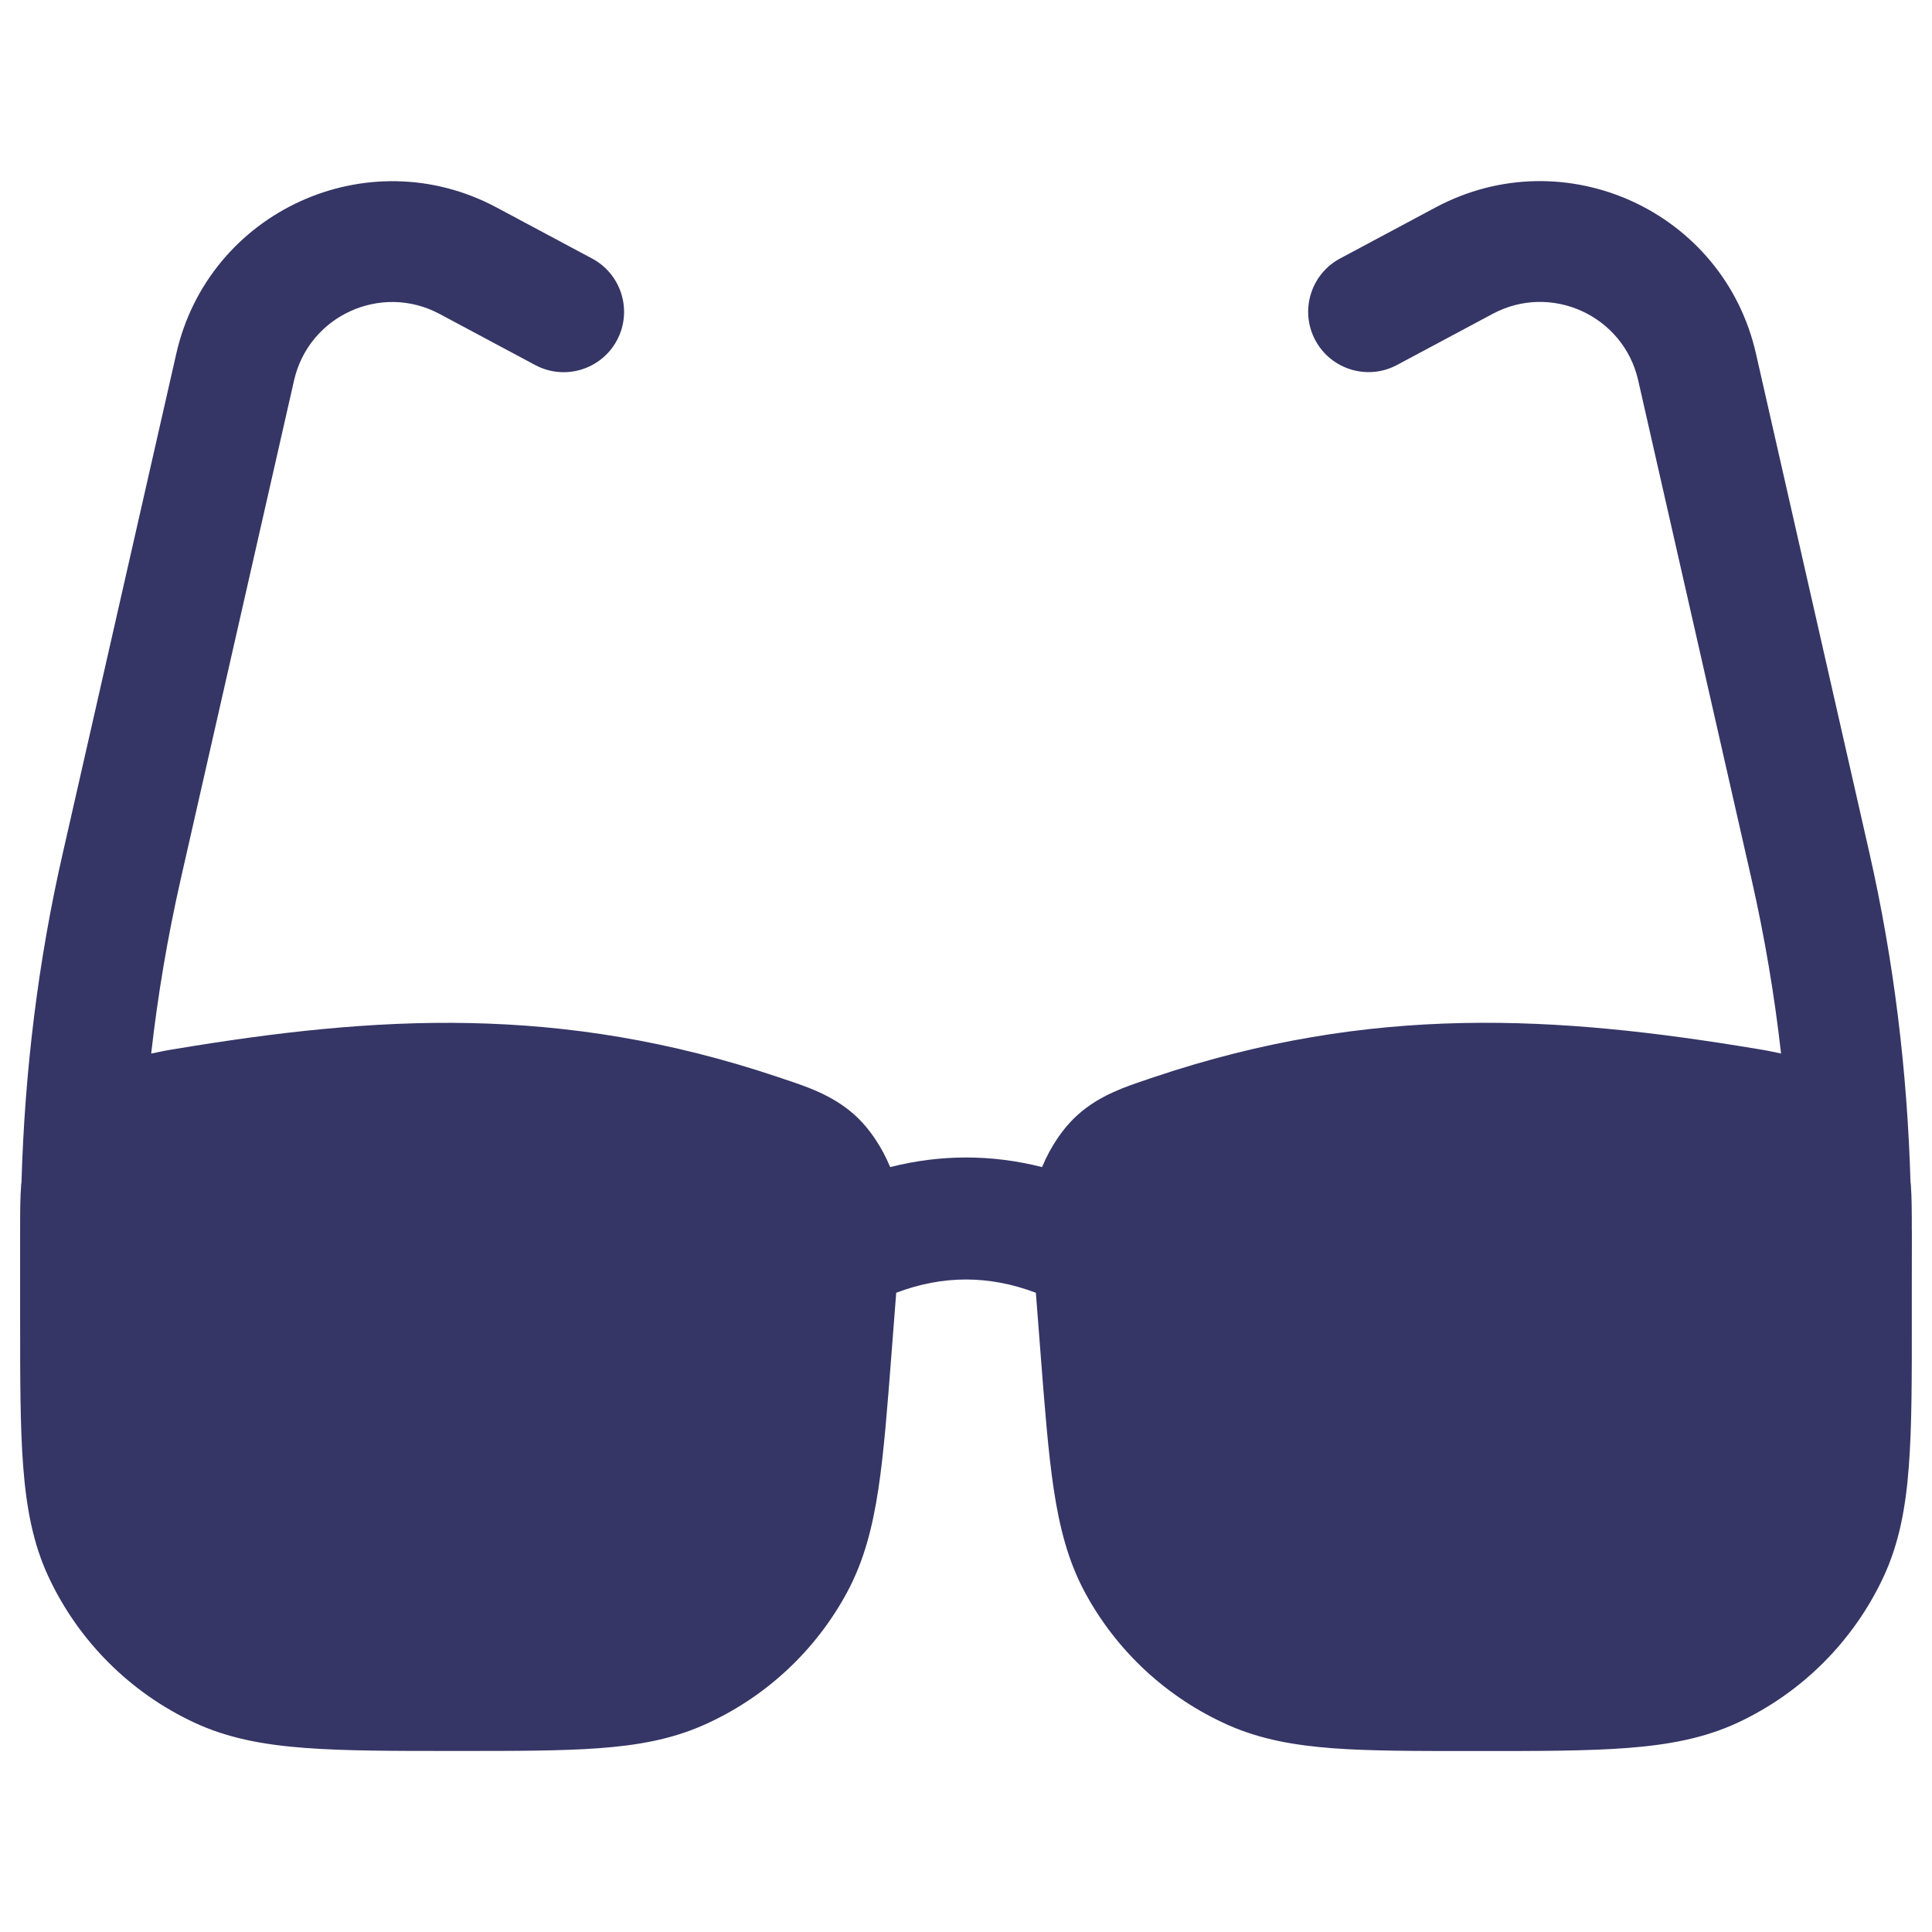 <svg width="24" height="24" viewBox="0 0 24 24" fill="none" xmlns="http://www.w3.org/2000/svg">
<path fill-rule="evenodd" clip-rule="evenodd" d="M23.75 15.302C23.75 15.29 23.749 15.277 23.749 15.265C23.749 15.065 23.749 14.875 23.737 14.715C23.737 14.706 23.734 14.696 23.733 14.686C23.693 13.308 23.527 11.937 23.222 10.593L21.813 4.392C21.411 2.623 19.436 1.721 17.835 2.576L16.647 3.211C16.282 3.406 16.144 3.861 16.339 4.226C16.534 4.591 16.989 4.729 17.354 4.534L18.542 3.899C19.269 3.51 20.167 3.92 20.35 4.724L21.759 10.925C21.921 11.639 22.043 12.361 22.125 13.087C22.052 13.074 21.978 13.055 21.906 13.043C21.876 13.038 21.845 13.033 21.815 13.028C19.346 12.618 17.045 12.468 14.331 13.382C14.309 13.389 14.288 13.396 14.266 13.404C13.98 13.5 13.665 13.604 13.398 13.84C13.202 14.013 13.047 14.252 12.945 14.498C12.318 14.339 11.685 14.339 11.058 14.498C10.956 14.252 10.801 14.013 10.605 13.84C10.337 13.604 10.023 13.499 9.737 13.404C9.715 13.397 9.693 13.389 9.672 13.382C6.958 12.468 4.657 12.619 2.188 13.029C2.158 13.034 2.128 13.039 2.097 13.044C2.025 13.056 1.951 13.074 1.878 13.088C1.96 12.362 2.082 11.64 2.244 10.926L3.653 4.725C3.836 3.921 4.734 3.511 5.461 3.9L6.649 4.535C7.014 4.73 7.469 4.592 7.664 4.227C7.859 3.862 7.721 3.407 7.356 3.212L6.168 2.577C4.568 1.722 2.592 2.624 2.19 4.393L0.781 10.594C0.473 11.937 0.307 13.308 0.267 14.685C0.267 14.694 0.264 14.705 0.263 14.714C0.25 14.88 0.25 15.076 0.25 15.283C0.25 15.289 0.25 15.295 0.25 15.301V16.358C0.25 17.113 0.25 17.722 0.288 18.216C0.327 18.724 0.408 19.172 0.604 19.591C0.976 20.386 1.615 21.025 2.41 21.397C2.829 21.593 3.277 21.675 3.785 21.713C4.279 21.751 4.888 21.751 5.643 21.751H5.701C6.405 21.751 6.973 21.751 7.437 21.717C7.915 21.682 8.338 21.608 8.739 21.43C9.501 21.093 10.13 20.511 10.525 19.776C10.732 19.39 10.839 18.975 10.911 18.5C10.981 18.04 11.024 17.473 11.078 16.772L11.133 16.059C11.716 15.839 12.285 15.84 12.868 16.059L12.923 16.772C12.977 17.474 13.021 18.041 13.09 18.501C13.162 18.975 13.268 19.391 13.475 19.777C13.87 20.511 14.498 21.093 15.261 21.431C15.662 21.608 16.084 21.682 16.563 21.718C17.027 21.752 17.596 21.752 18.299 21.752H18.357C19.112 21.752 19.721 21.752 20.215 21.714C20.723 21.675 21.171 21.594 21.59 21.398C22.385 21.026 23.024 20.387 23.396 19.592C23.592 19.173 23.674 18.725 23.712 18.217C23.75 17.723 23.75 17.114 23.749 16.359V16.002L23.75 15.302Z" fill="#353566"/>
</svg>
